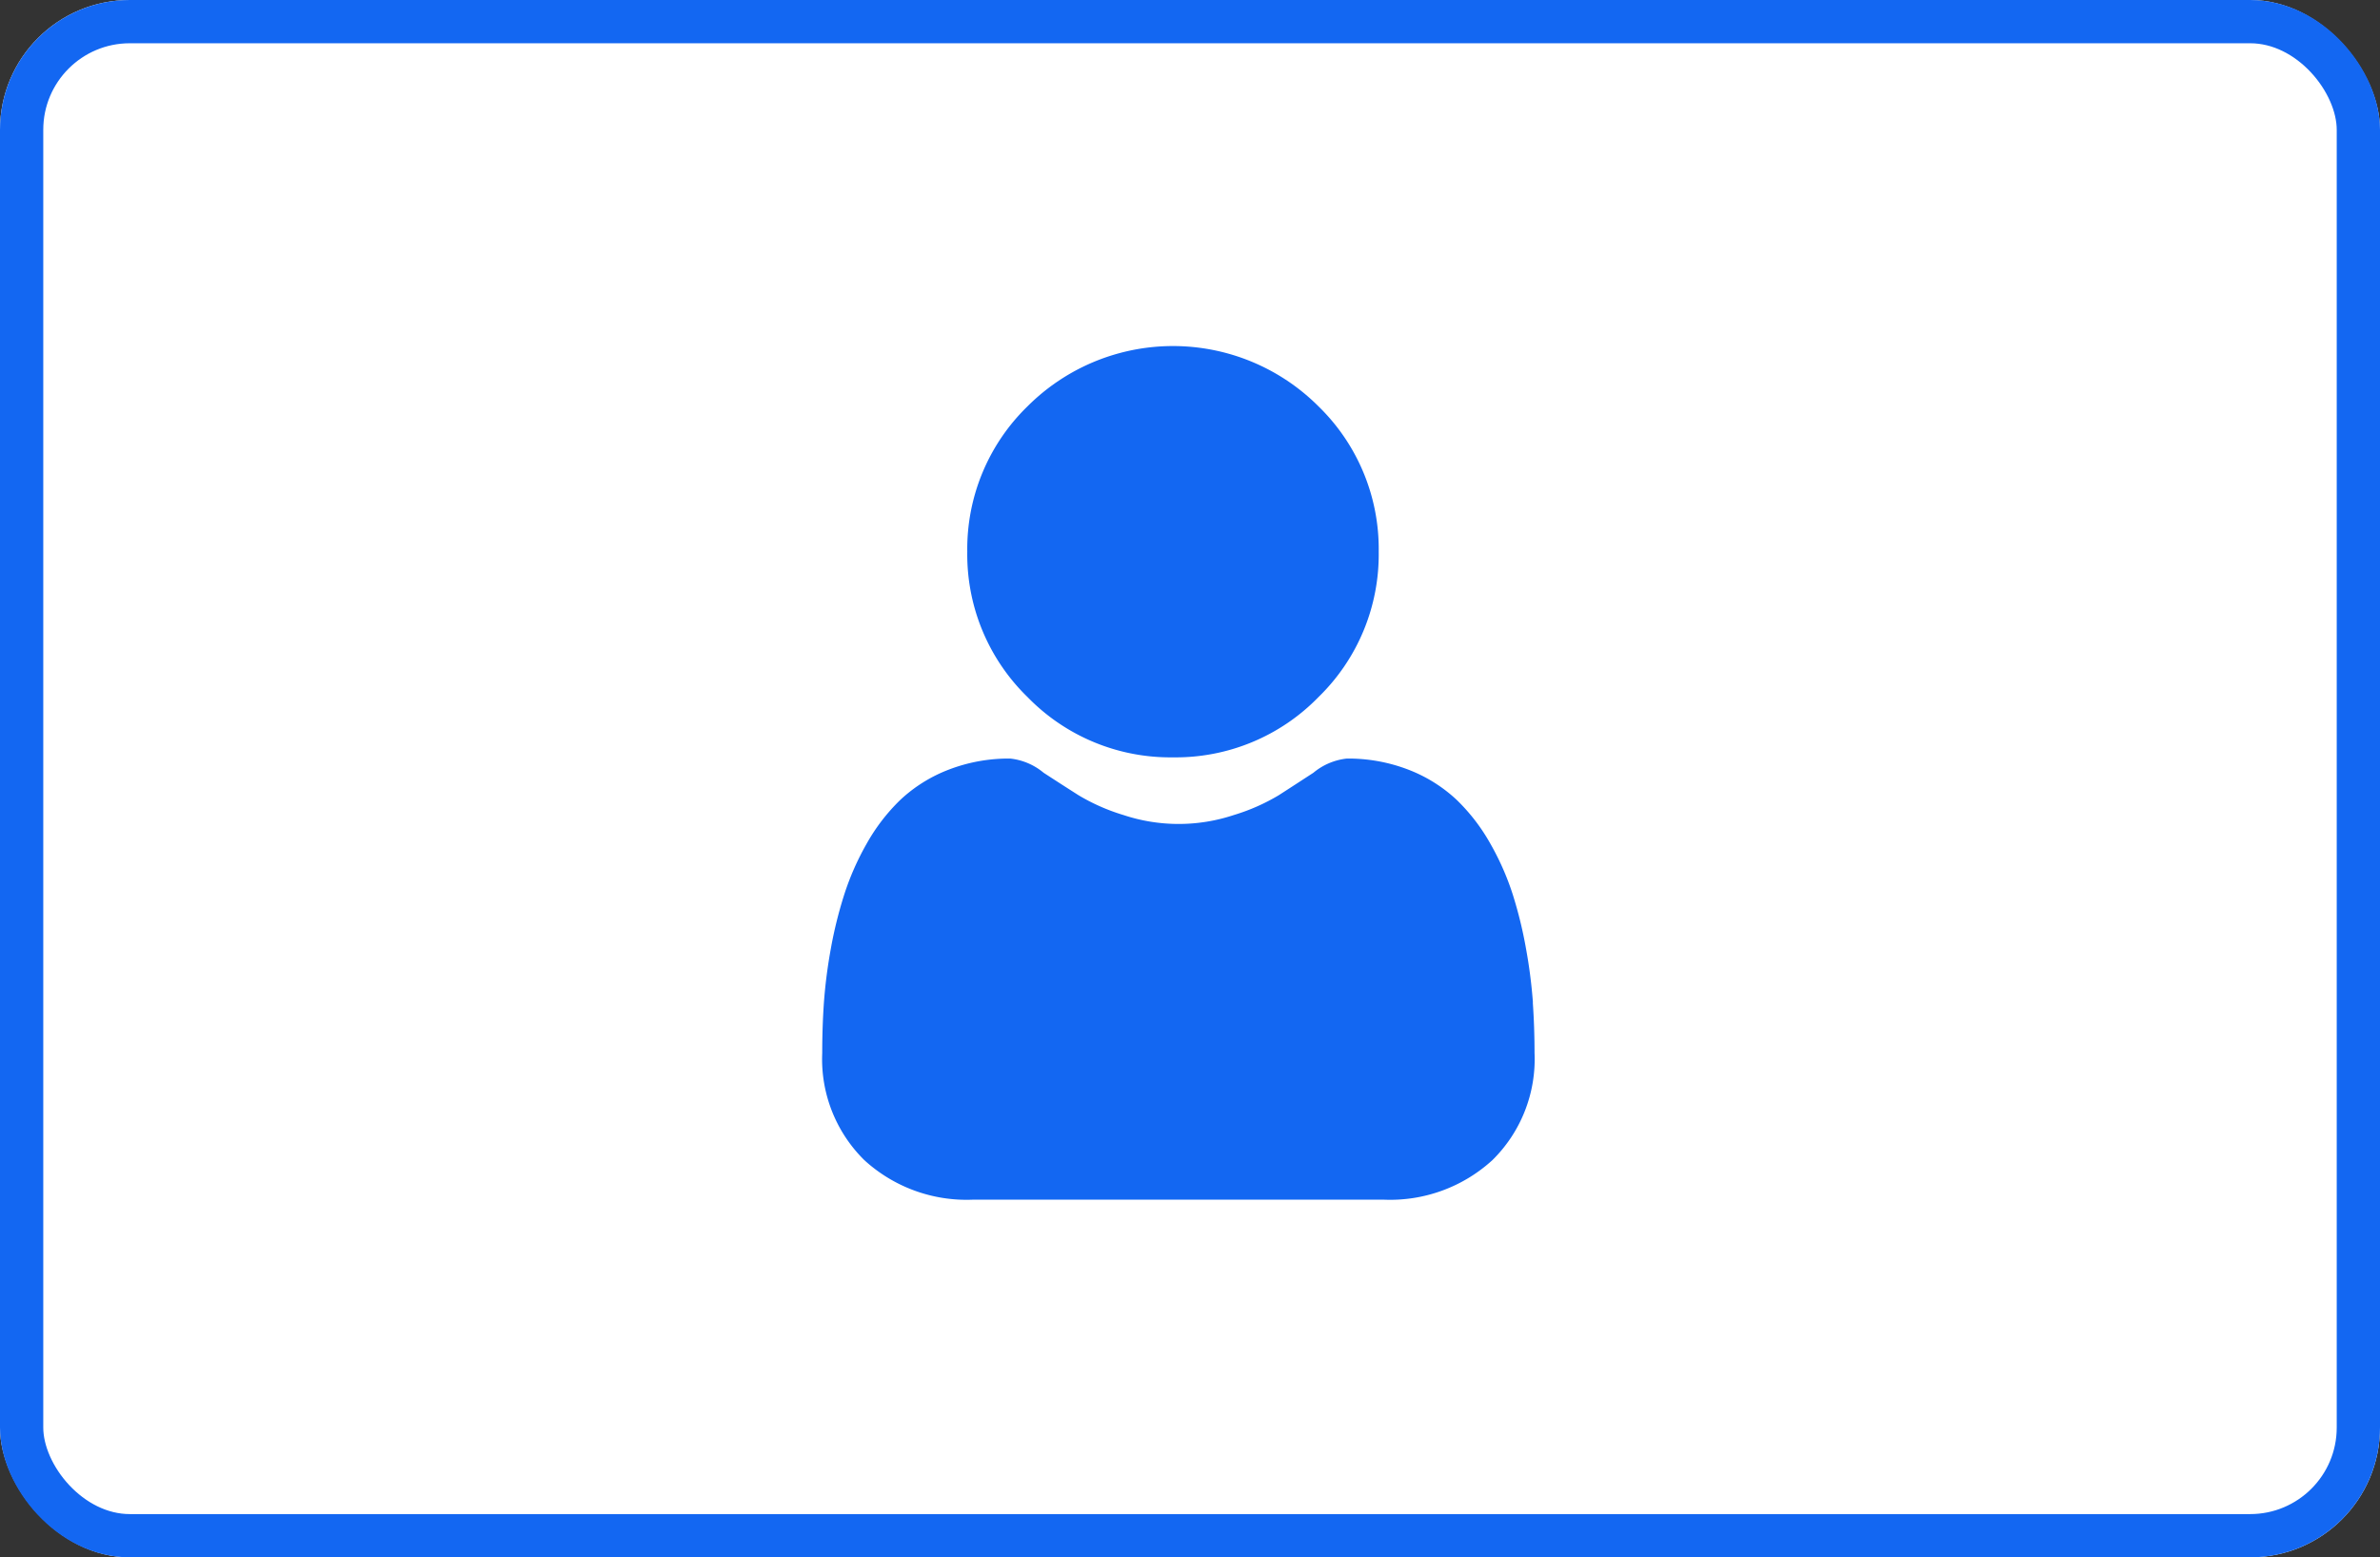<svg id="Component_120_6" data-name="Component 120 – 6" xmlns="http://www.w3.org/2000/svg" width="55" height="36" viewBox="0 0 55 36">
  <rect x="0" y="0" width="55" height="36" fill="#333333" stroke="none"/>
  <g id="Rectangle_23845" data-name="Rectangle 23845" fill="#fff" stroke="#1367f2" stroke-width="1">
    <rect width="55" height="36" rx="3" stroke="none"/>
    <rect x="0.5" y="0.5" width="54" height="35" rx="2.5" fill="none"/>
  </g>
  <g id="user_3_" data-name="user (3)" transform="translate(19 8)">
    <path id="Path_61818" data-name="Path 61818" d="M91.785,9.507a4.6,4.6,0,0,0,3.361-1.393,4.6,4.6,0,0,0,1.392-3.361,4.6,4.6,0,0,0-1.393-3.361,4.752,4.752,0,0,0-6.722,0,4.6,4.6,0,0,0-1.393,3.361,4.6,4.6,0,0,0,1.393,3.361A4.6,4.6,0,0,0,91.785,9.507Zm0,0" transform="translate(-83.677)" fill="#1367f2"/>
    <path id="Path_61819" data-name="Path 61819" d="M16.425,252.959a11.739,11.739,0,0,0-.16-1.247,9.824,9.824,0,0,0-.307-1.254,6.193,6.193,0,0,0-.515-1.169,4.412,4.412,0,0,0-.777-1.013,3.427,3.427,0,0,0-1.116-.7,3.859,3.859,0,0,0-1.425-.258,1.447,1.447,0,0,0-.773.328c-.232.151-.5.326-.8.519a4.612,4.612,0,0,1-1.041.459,4.044,4.044,0,0,1-2.547,0,4.6,4.6,0,0,1-1.041-.459c-.3-.191-.571-.366-.806-.519a1.445,1.445,0,0,0-.772-.328,3.854,3.854,0,0,0-1.425.258,3.424,3.424,0,0,0-1.117.7,4.413,4.413,0,0,0-.777,1.013,6.2,6.2,0,0,0-.515,1.169A9.848,9.848,0,0,0,.2,251.712a11.7,11.7,0,0,0-.16,1.247c-.026.378-.039.77-.039,1.165A3.277,3.277,0,0,0,.973,256.6a3.5,3.5,0,0,0,2.508.915h9.5a3.5,3.5,0,0,0,2.508-.915,3.276,3.276,0,0,0,.973-2.479c0-.4-.014-.79-.04-1.166Zm0,0" transform="translate(0 -237.783)" fill="#1367f2"/>
  </g>
</svg>
